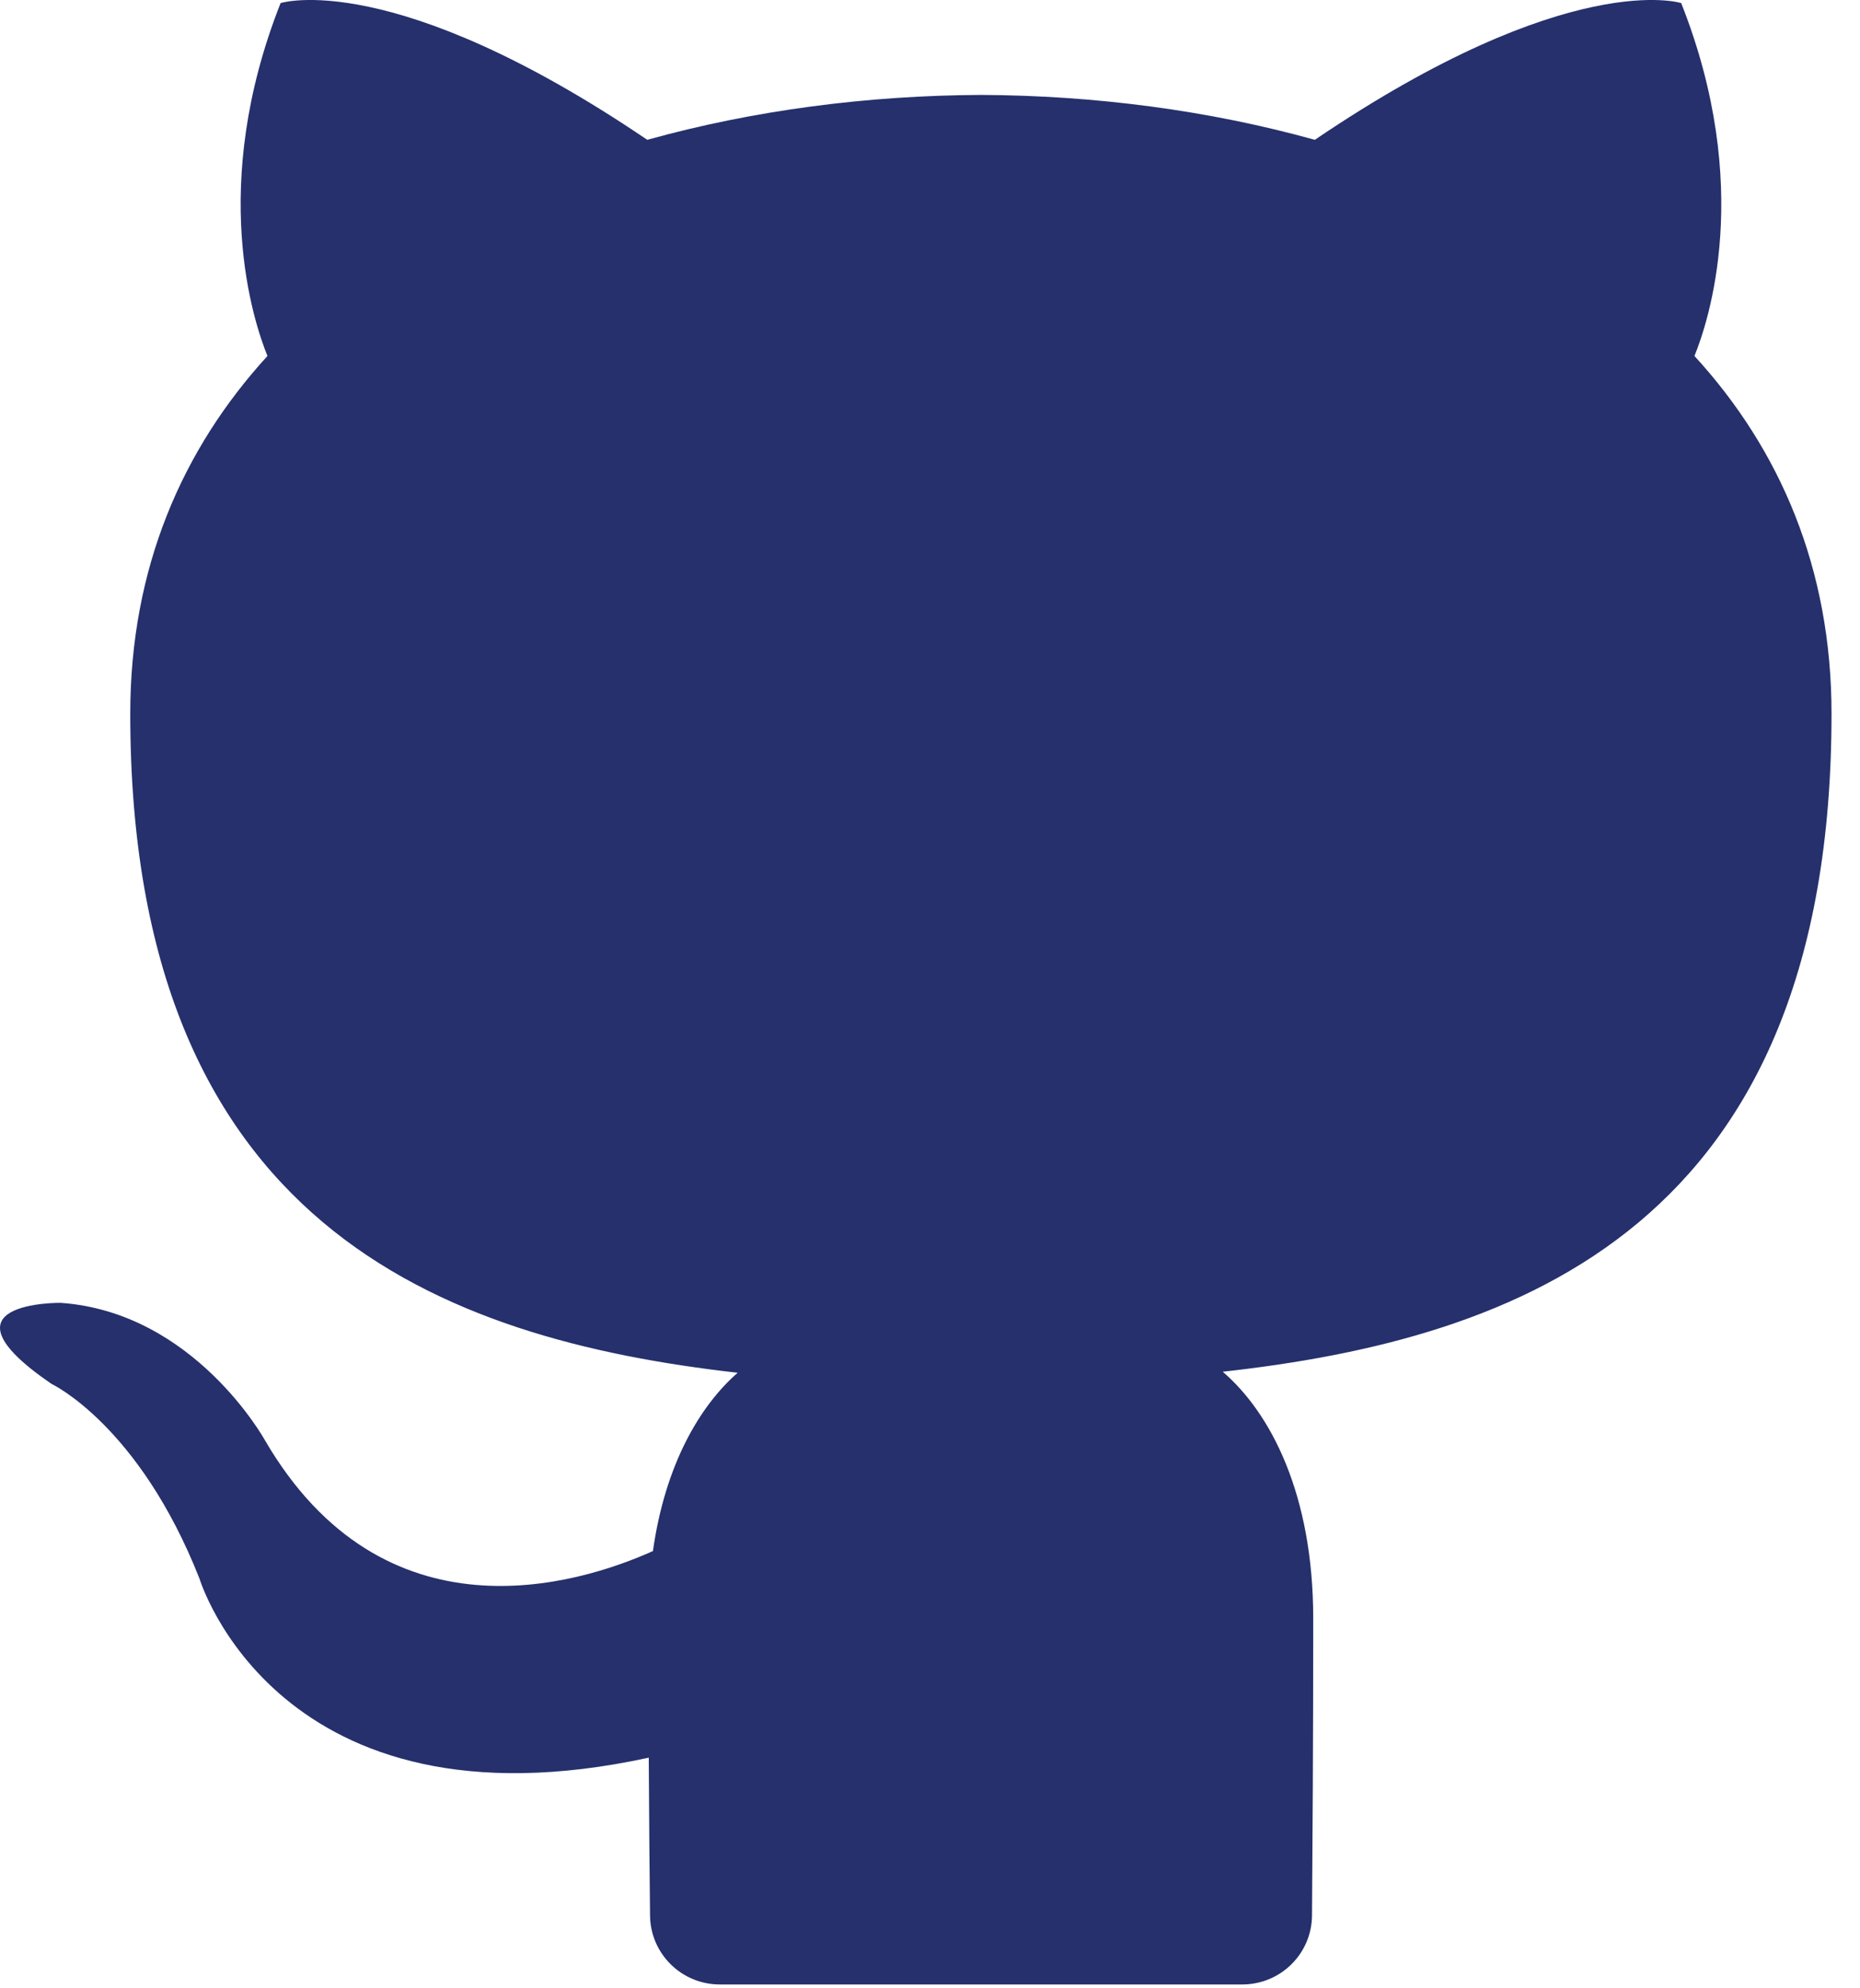 <?xml version="1.0" encoding="UTF-8"?>
<svg width="29px" height="31px" viewBox="0 0 29 31" version="1.1" xmlns="http://www.w3.org/2000/svg" xmlns:xlink="http://www.w3.org/1999/xlink">
    <!-- Generator: Sketch 42 (36781) - http://www.bohemiancoding.com/sketch -->
    <title>Page 1</title>
    <desc>Created with Sketch.</desc>
    <defs></defs>
    <g id="Welcome" stroke="none" stroke-width="1" fill="none" fill-rule="evenodd">
        <g id="Desktop" transform="translate(-444, -1489)" fill="#25306C">
            <path d="M463.367,1519.94 C463.966,1519.94 464.452,1519.462 464.456,1518.863 C464.464,1517.792 464.475,1516.14 464.475,1514.237 C464.475,1512.297 463.811,1511.028 463.064,1510.387 C467.696,1509.872 472.556,1508.115 472.556,1500.128 C472.556,1497.859 471.751,1496.004 470.419,1494.55 C470.633,1494.024 471.346,1491.91 470.212,1489.048 C470.212,1489.048 468.47,1488.489 464.5,1491.18 C462.841,1490.718 461.061,1490.488 459.297,1490.48 C457.528,1490.488 455.75,1490.718 454.092,1491.18 C450.12,1488.489 448.375,1489.048 448.375,1489.048 C447.244,1491.91 447.957,1494.024 448.17,1494.55 C446.841,1496.004 446.031,1497.859 446.031,1500.128 C446.031,1508.095 450.884,1509.879 455.501,1510.403 C454.907,1510.923 454.37,1511.839 454.18,1513.183 C452.996,1513.714 449.985,1514.632 448.131,1511.456 C448.131,1511.456 447.032,1509.459 444.946,1509.313 C444.946,1509.313 442.916,1509.287 444.804,1510.577 C444.804,1510.577 446.166,1511.215 447.112,1513.617 C447.112,1513.617 448.332,1517.66 454.115,1516.404 C454.12,1517.384 454.128,1518.226 454.135,1518.863 C454.14,1519.461 454.626,1519.94 455.224,1519.94 L463.367,1519.94 Z" id="Page-1"></path>
        </g>
    </g>
</svg>